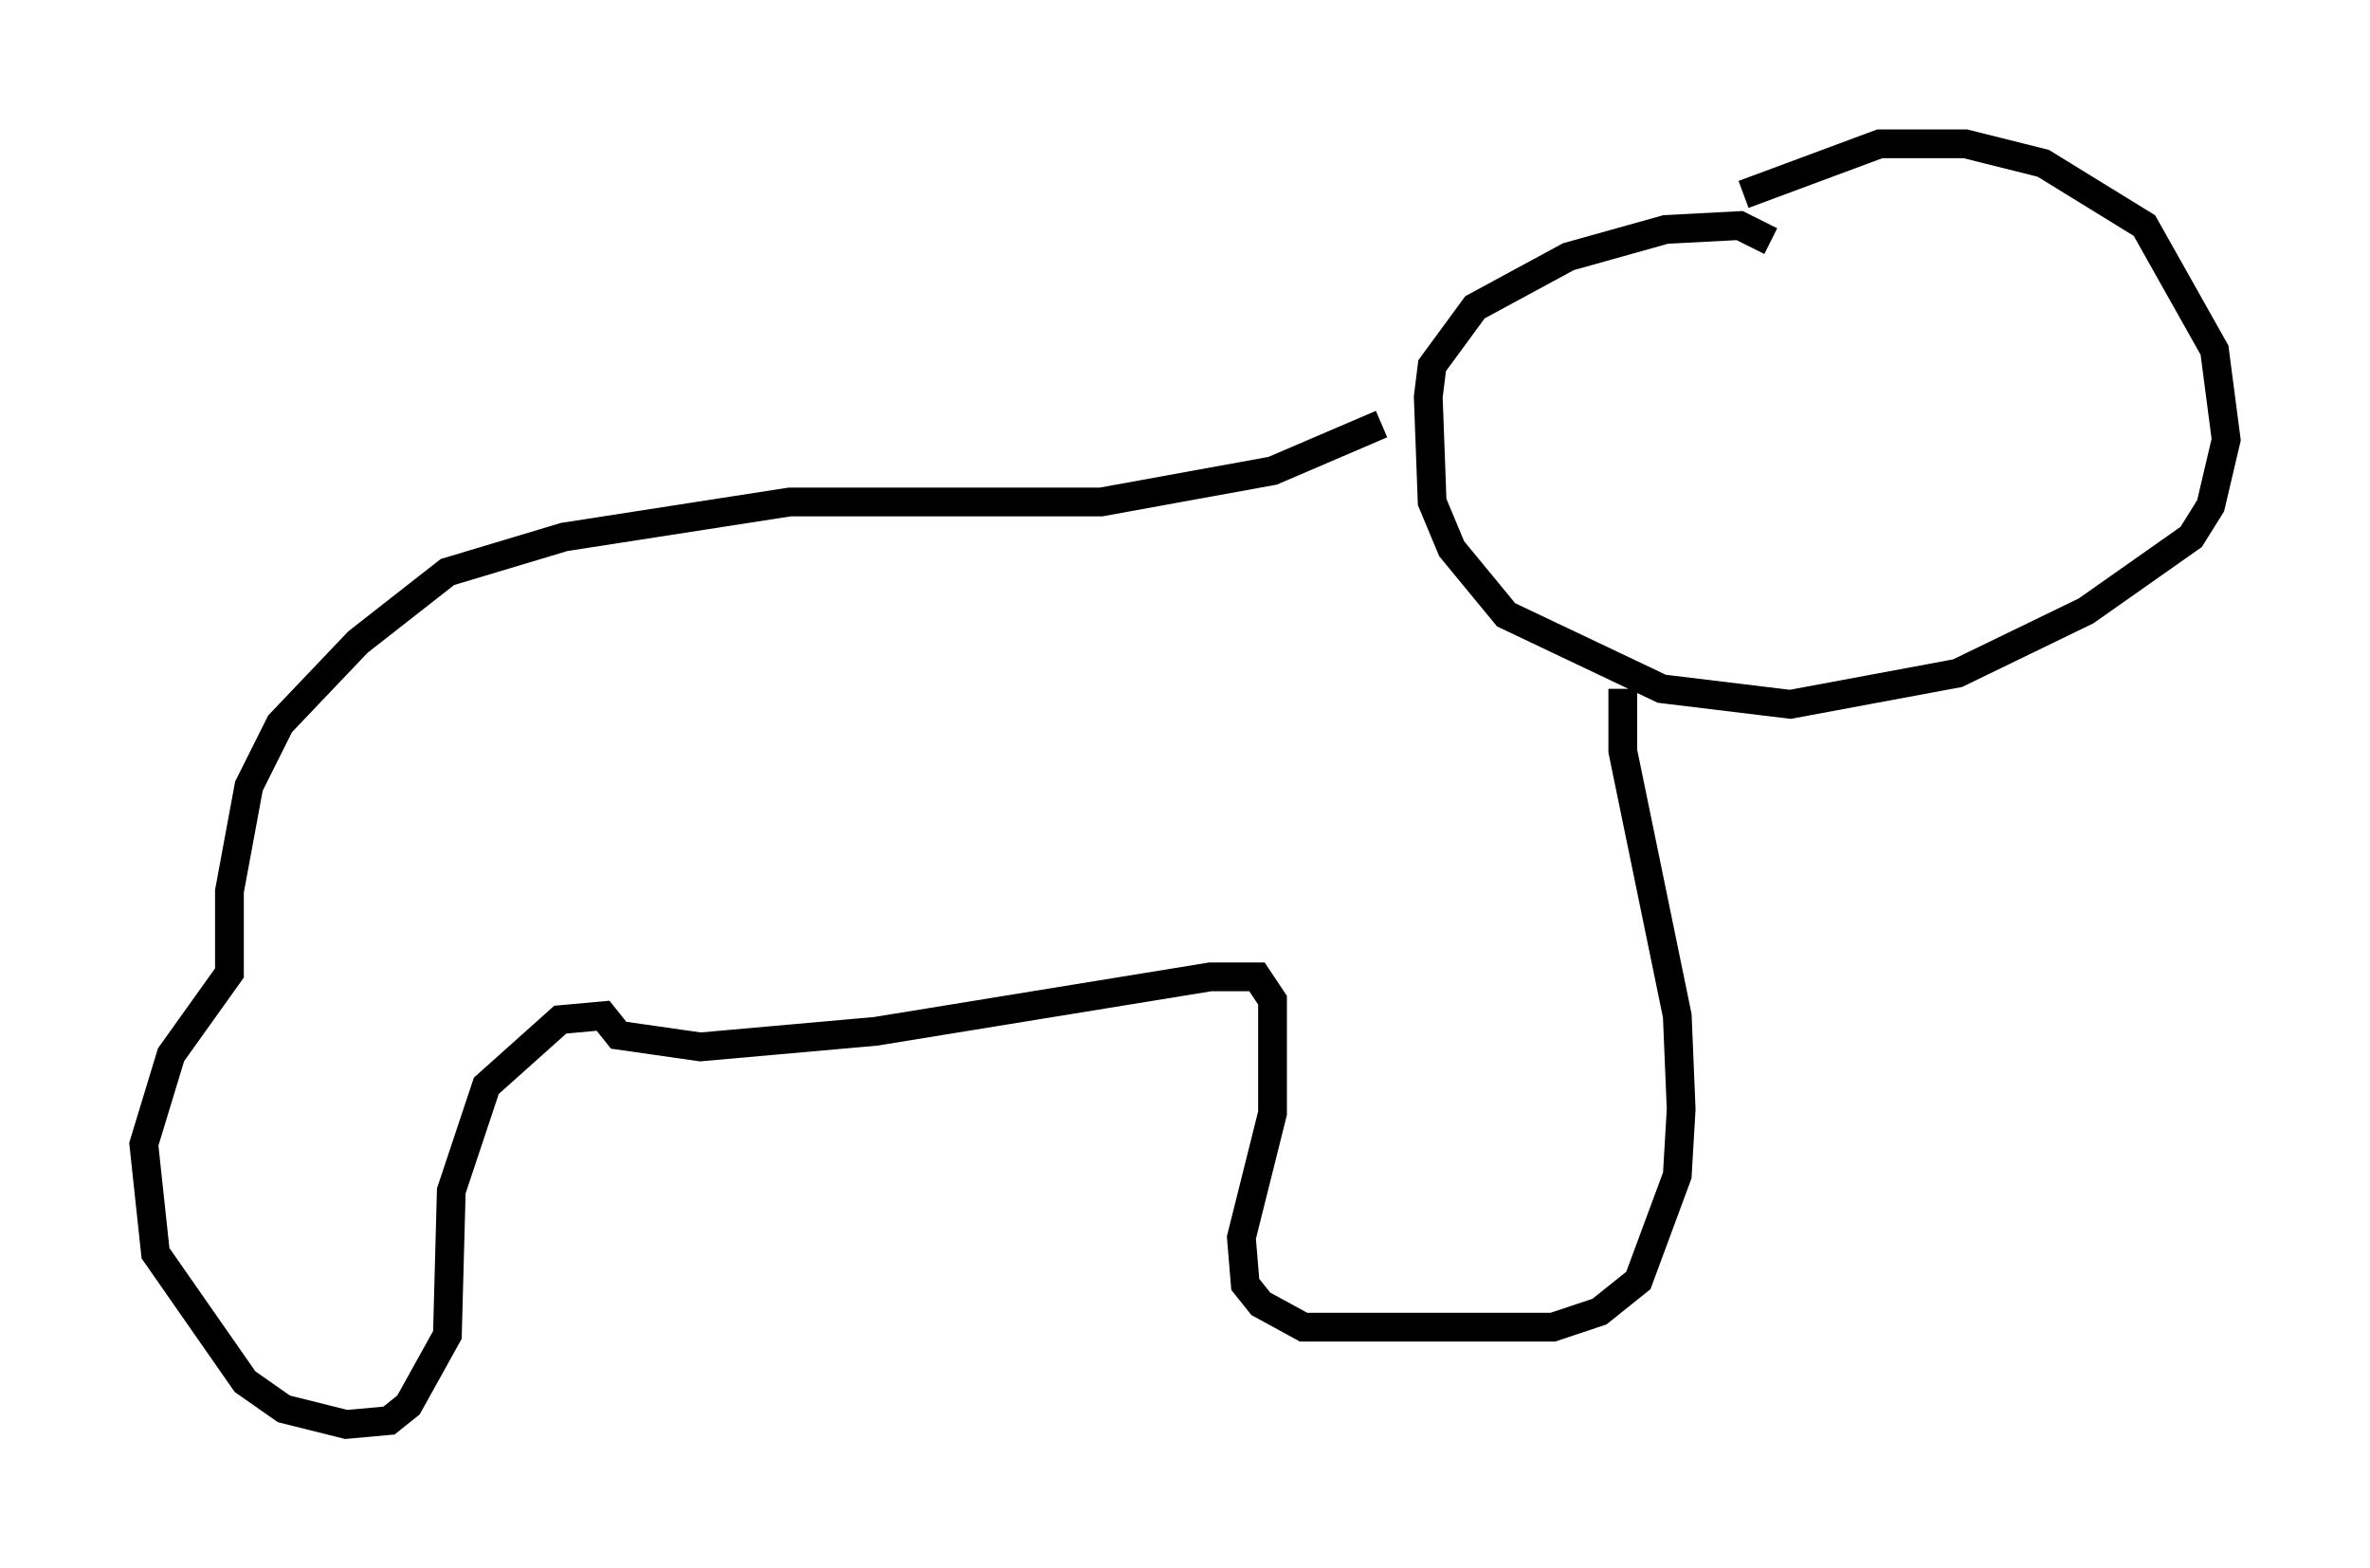 <?xml version="1.0" encoding="utf-8" ?>
<svg baseProfile="full" height="54.519" version="1.1" width="82.394" xmlns="http://www.w3.org/2000/svg" xmlns:ev="http://www.w3.org/2001/xml-events" xmlns:xlink="http://www.w3.org/1999/xlink"><defs /><rect fill="white" height="54.519" width="82.394" x="0" y="0" /><path d="M56.42, 9.871 m4.195, -3.112 l4.736, -1.759 2.977, 0.0 l2.706, 0.677 3.518, 2.165 l2.436, 4.33 0.406, 3.112 l-0.541, 2.3 -0.677, 1.083 l-3.654, 2.571 -4.465, 2.165 l-5.819, 1.083 -4.465, -0.541 l-5.413, -2.571 -1.894, -2.3 l-0.677, -1.624 -0.135, -3.654 l0.135, -1.083 1.488, -2.03 l3.248, -1.759 3.383, -0.947 l2.571, -0.135 1.083, 0.541 m-13.532, 6.36 l-3.789, 1.624 -5.954, 1.083 l-10.825, 0.0 -7.848, 1.218 l-4.059, 1.218 -3.112, 2.436 l-2.706, 2.842 -1.083, 2.165 l-0.677, 3.654 0.0, 2.842 l-2.03, 2.842 -0.947, 3.112 l0.406, 3.789 3.112, 4.465 l1.353, 0.947 2.165, 0.541 l1.488, -0.135 0.677, -0.541 l1.353, -2.436 0.135, -5.007 l1.218, -3.654 2.571, -2.3 l1.488, -0.135 0.541, 0.677 l2.842, 0.406 6.089, -0.541 l11.637, -1.894 1.624, 0.0 l0.541, 0.812 0.0, 3.924 l-1.083, 4.33 0.135, 1.624 l0.541, 0.677 1.488, 0.812 l8.66, 0.0 1.624, -0.541 l1.353, -1.083 1.353, -3.654 l0.135, -2.3 -0.135, -3.248 l-1.894, -9.202 0.0, -2.165 " fill="none" stroke="black" stroke-width="1" /></svg>